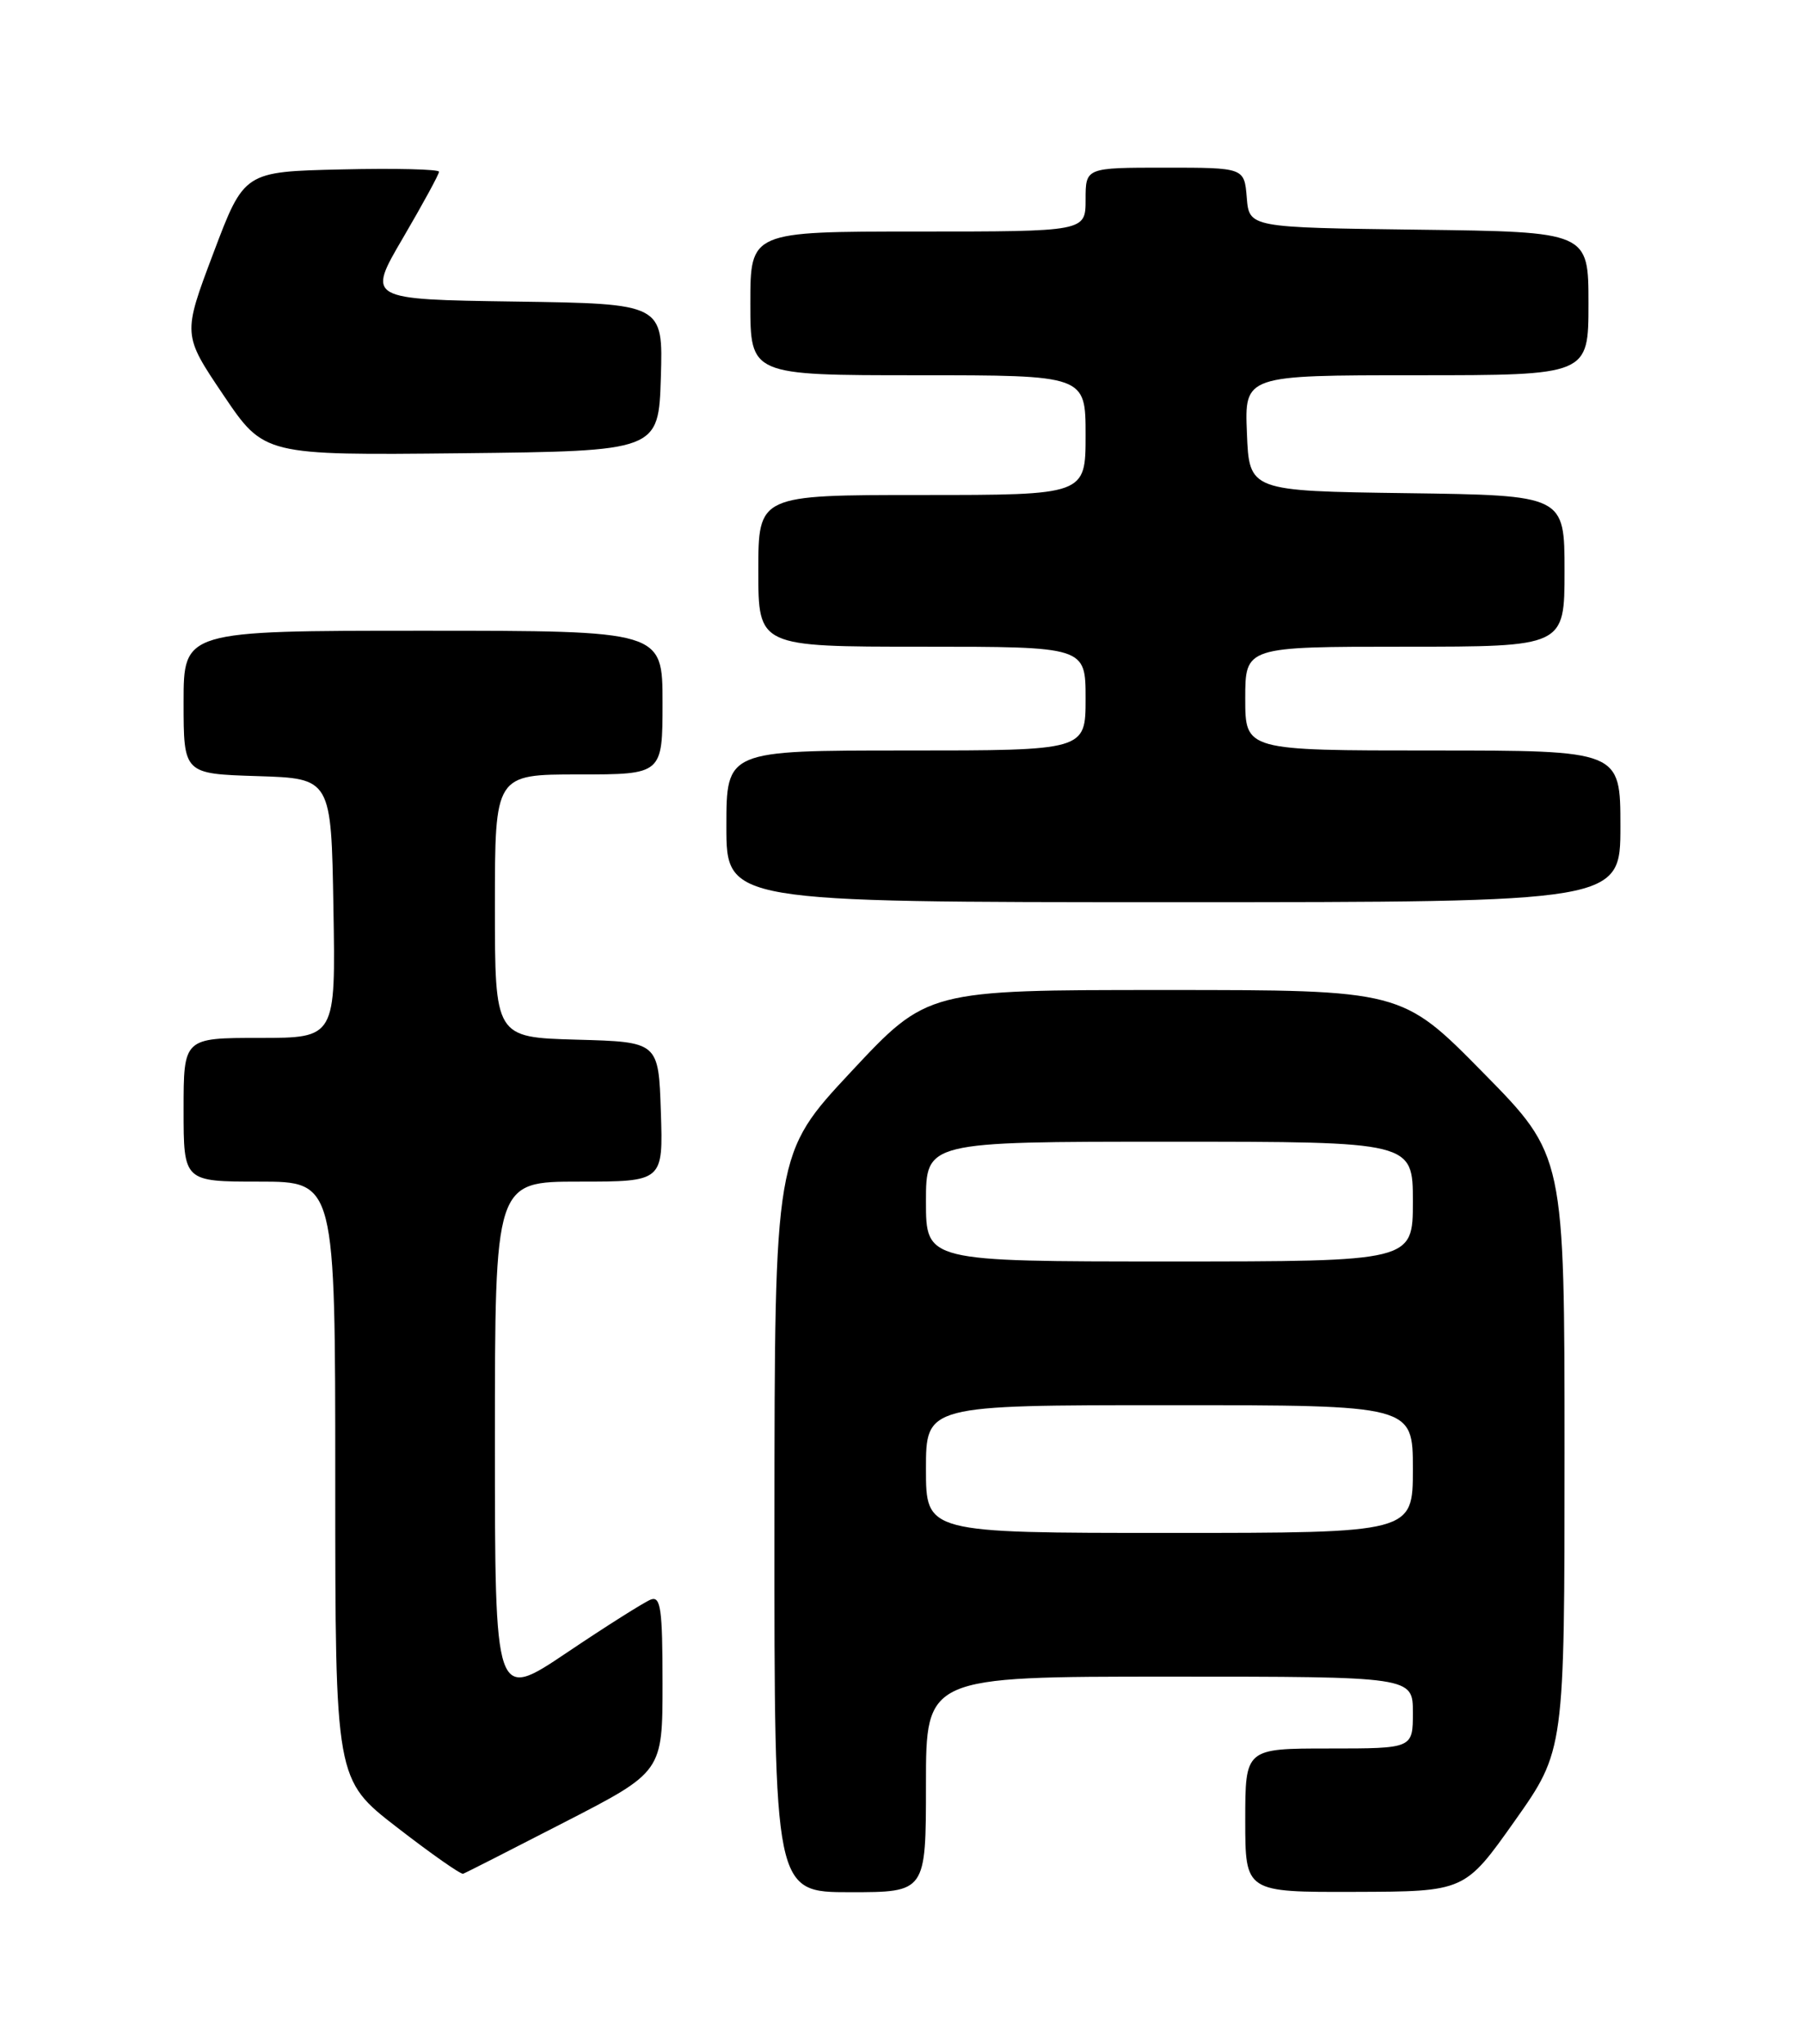 <?xml version="1.0" encoding="UTF-8" standalone="no"?>
<!DOCTYPE svg PUBLIC "-//W3C//DTD SVG 1.1//EN" "http://www.w3.org/Graphics/SVG/1.1/DTD/svg11.dtd" >
<svg xmlns="http://www.w3.org/2000/svg" xmlns:xlink="http://www.w3.org/1999/xlink" version="1.1" viewBox="0 0 226 256">
 <g >
 <path fill="currentColor"
d=" M 116.00 223.50 C 116.00 210.00 116.00 210.00 146.50 210.00 C 177.00 210.00 177.00 210.00 177.00 214.50 C 177.00 219.00 177.00 219.00 166.50 219.00 C 156.00 219.00 156.00 219.00 156.00 228.00 C 156.00 237.00 156.00 237.00 169.75 236.96 C 183.50 236.92 183.50 236.92 189.75 228.09 C 196.00 219.25 196.00 219.25 196.00 181.98 C 196.00 144.71 196.00 144.71 185.81 134.36 C 175.62 124.00 175.62 124.00 145.90 124.00 C 116.18 124.00 116.18 124.00 106.61 134.25 C 97.04 144.50 97.04 144.50 97.02 190.75 C 97.00 237.00 97.00 237.00 106.50 237.00 C 116.00 237.00 116.00 237.00 116.00 223.50 Z  M 70.77 228.21 C 83.00 221.92 83.00 221.92 83.00 210.85 C 83.00 201.49 82.77 199.87 81.52 200.35 C 80.71 200.67 75.98 203.65 71.02 206.99 C 62.00 213.05 62.00 213.05 62.00 180.53 C 62.00 148.00 62.00 148.00 72.54 148.00 C 83.08 148.00 83.08 148.00 82.79 139.25 C 82.50 130.50 82.50 130.50 72.25 130.22 C 62.00 129.93 62.00 129.93 62.00 113.47 C 62.00 97.00 62.00 97.00 72.50 97.00 C 83.00 97.00 83.00 97.00 83.00 88.00 C 83.00 79.00 83.00 79.00 53.00 79.00 C 23.00 79.00 23.00 79.00 23.00 87.96 C 23.00 96.92 23.00 96.92 32.25 97.21 C 41.50 97.50 41.50 97.50 41.77 113.75 C 42.05 130.00 42.05 130.00 32.52 130.00 C 23.00 130.00 23.00 130.00 23.00 139.00 C 23.00 148.00 23.00 148.00 32.50 148.00 C 42.00 148.00 42.00 148.00 42.00 185.45 C 42.00 222.90 42.00 222.90 49.75 228.89 C 54.01 232.19 57.74 234.80 58.02 234.69 C 58.31 234.59 64.05 231.67 70.77 228.21 Z  M 203.00 103.50 C 203.00 94.00 203.00 94.00 179.50 94.00 C 156.00 94.00 156.00 94.00 156.00 87.50 C 156.00 81.00 156.00 81.00 176.00 81.00 C 196.00 81.00 196.00 81.00 196.00 71.52 C 196.00 62.04 196.00 62.04 176.25 61.77 C 156.50 61.50 156.50 61.50 156.21 54.25 C 155.91 47.00 155.91 47.00 177.46 47.00 C 199.00 47.00 199.00 47.00 199.00 38.02 C 199.00 29.04 199.00 29.04 177.75 28.77 C 156.50 28.50 156.50 28.50 156.19 24.75 C 155.88 21.00 155.88 21.00 145.94 21.00 C 136.00 21.00 136.00 21.00 136.00 25.00 C 136.00 29.00 136.00 29.00 115.00 29.00 C 94.00 29.00 94.00 29.00 94.00 38.00 C 94.00 47.00 94.00 47.00 115.00 47.00 C 136.00 47.00 136.00 47.00 136.00 54.50 C 136.00 62.00 136.00 62.00 115.50 62.00 C 95.00 62.00 95.00 62.00 95.00 71.50 C 95.00 81.00 95.00 81.00 115.50 81.00 C 136.00 81.00 136.00 81.00 136.00 87.50 C 136.00 94.00 136.00 94.00 113.50 94.00 C 91.00 94.00 91.00 94.00 91.00 103.50 C 91.00 113.00 91.00 113.00 147.00 113.00 C 203.00 113.00 203.00 113.00 203.00 103.50 Z  M 82.79 47.27 C 83.07 38.04 83.07 38.04 64.52 37.77 C 45.97 37.50 45.97 37.50 50.49 29.79 C 52.97 25.55 55.00 21.83 55.00 21.51 C 55.00 21.20 49.51 21.06 42.79 21.22 C 30.58 21.50 30.58 21.50 26.73 31.71 C 22.88 41.91 22.88 41.91 27.98 49.47 C 33.08 57.03 33.08 57.03 57.79 56.77 C 82.50 56.50 82.50 56.50 82.79 47.27 Z  M 116.00 184.00 C 116.00 176.00 116.00 176.00 146.50 176.00 C 177.00 176.00 177.00 176.00 177.00 184.00 C 177.00 192.00 177.00 192.00 146.50 192.00 C 116.00 192.00 116.00 192.00 116.00 184.00 Z  M 116.00 150.50 C 116.00 143.00 116.00 143.00 146.50 143.00 C 177.00 143.00 177.00 143.00 177.00 150.50 C 177.00 158.00 177.00 158.00 146.50 158.00 C 116.00 158.00 116.00 158.00 116.00 150.50 Z "/>
</g>
</svg>